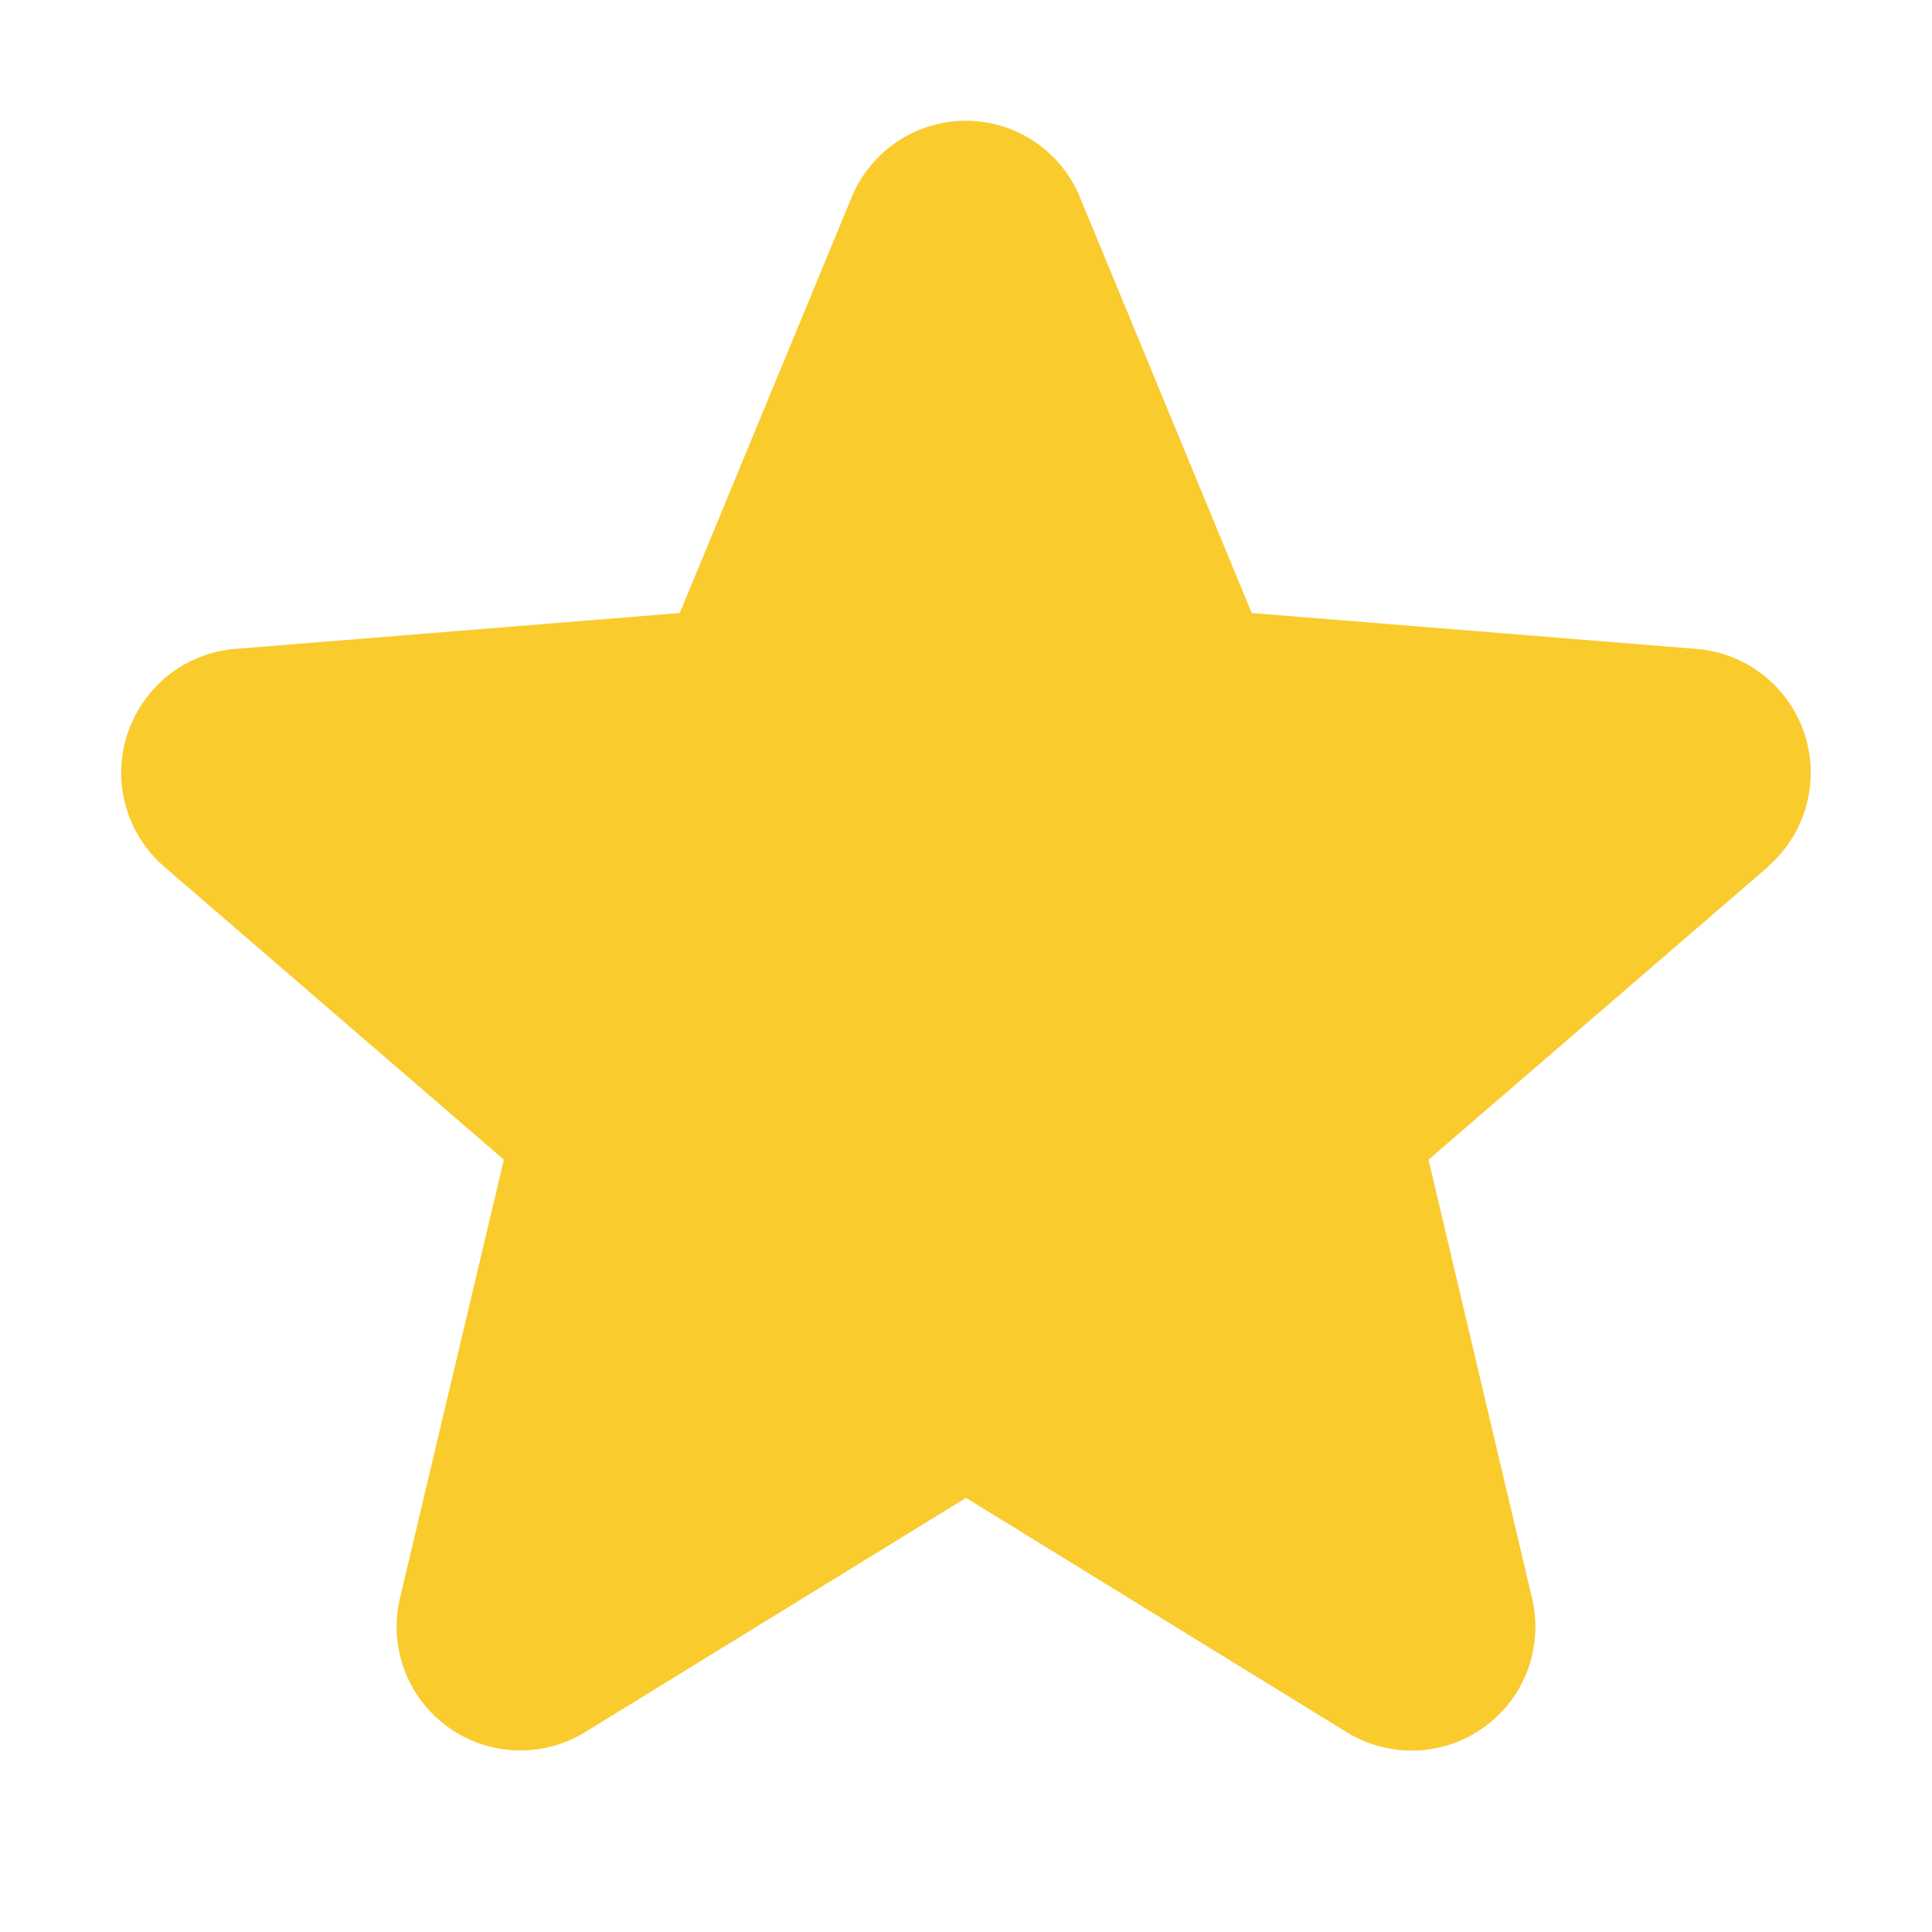 <svg width="20" height="20" viewBox="0 0 20 20" fill="none" xmlns="http://www.w3.org/2000/svg">
<path d="M18.304 8.972L14.788 12.005L15.859 16.542C15.918 16.788 15.903 17.047 15.816 17.284C15.728 17.522 15.572 17.728 15.367 17.877C15.162 18.026 14.918 18.111 14.665 18.121C14.412 18.131 14.161 18.066 13.945 17.934L10 15.506L6.052 17.934C5.836 18.066 5.586 18.13 5.333 18.119C5.081 18.109 4.837 18.024 4.633 17.875C4.428 17.726 4.272 17.52 4.185 17.283C4.097 17.046 4.082 16.788 4.141 16.542L5.216 12.005L1.7 8.972C1.509 8.807 1.371 8.589 1.302 8.345C1.234 8.102 1.239 7.844 1.317 7.604C1.395 7.363 1.542 7.151 1.739 6.993C1.937 6.836 2.176 6.74 2.428 6.718L7.037 6.346L8.816 2.043C8.912 1.808 9.076 1.608 9.286 1.467C9.497 1.325 9.745 1.25 9.998 1.25C10.252 1.25 10.499 1.325 10.71 1.467C10.92 1.608 11.084 1.808 11.18 2.043L12.958 6.346L17.567 6.718C17.819 6.739 18.06 6.834 18.258 6.992C18.456 7.149 18.604 7.361 18.682 7.602C18.76 7.843 18.765 8.101 18.697 8.345C18.629 8.589 18.491 8.807 18.299 8.973L18.304 8.972Z" fill="#F9CB2D"/>
</svg>

